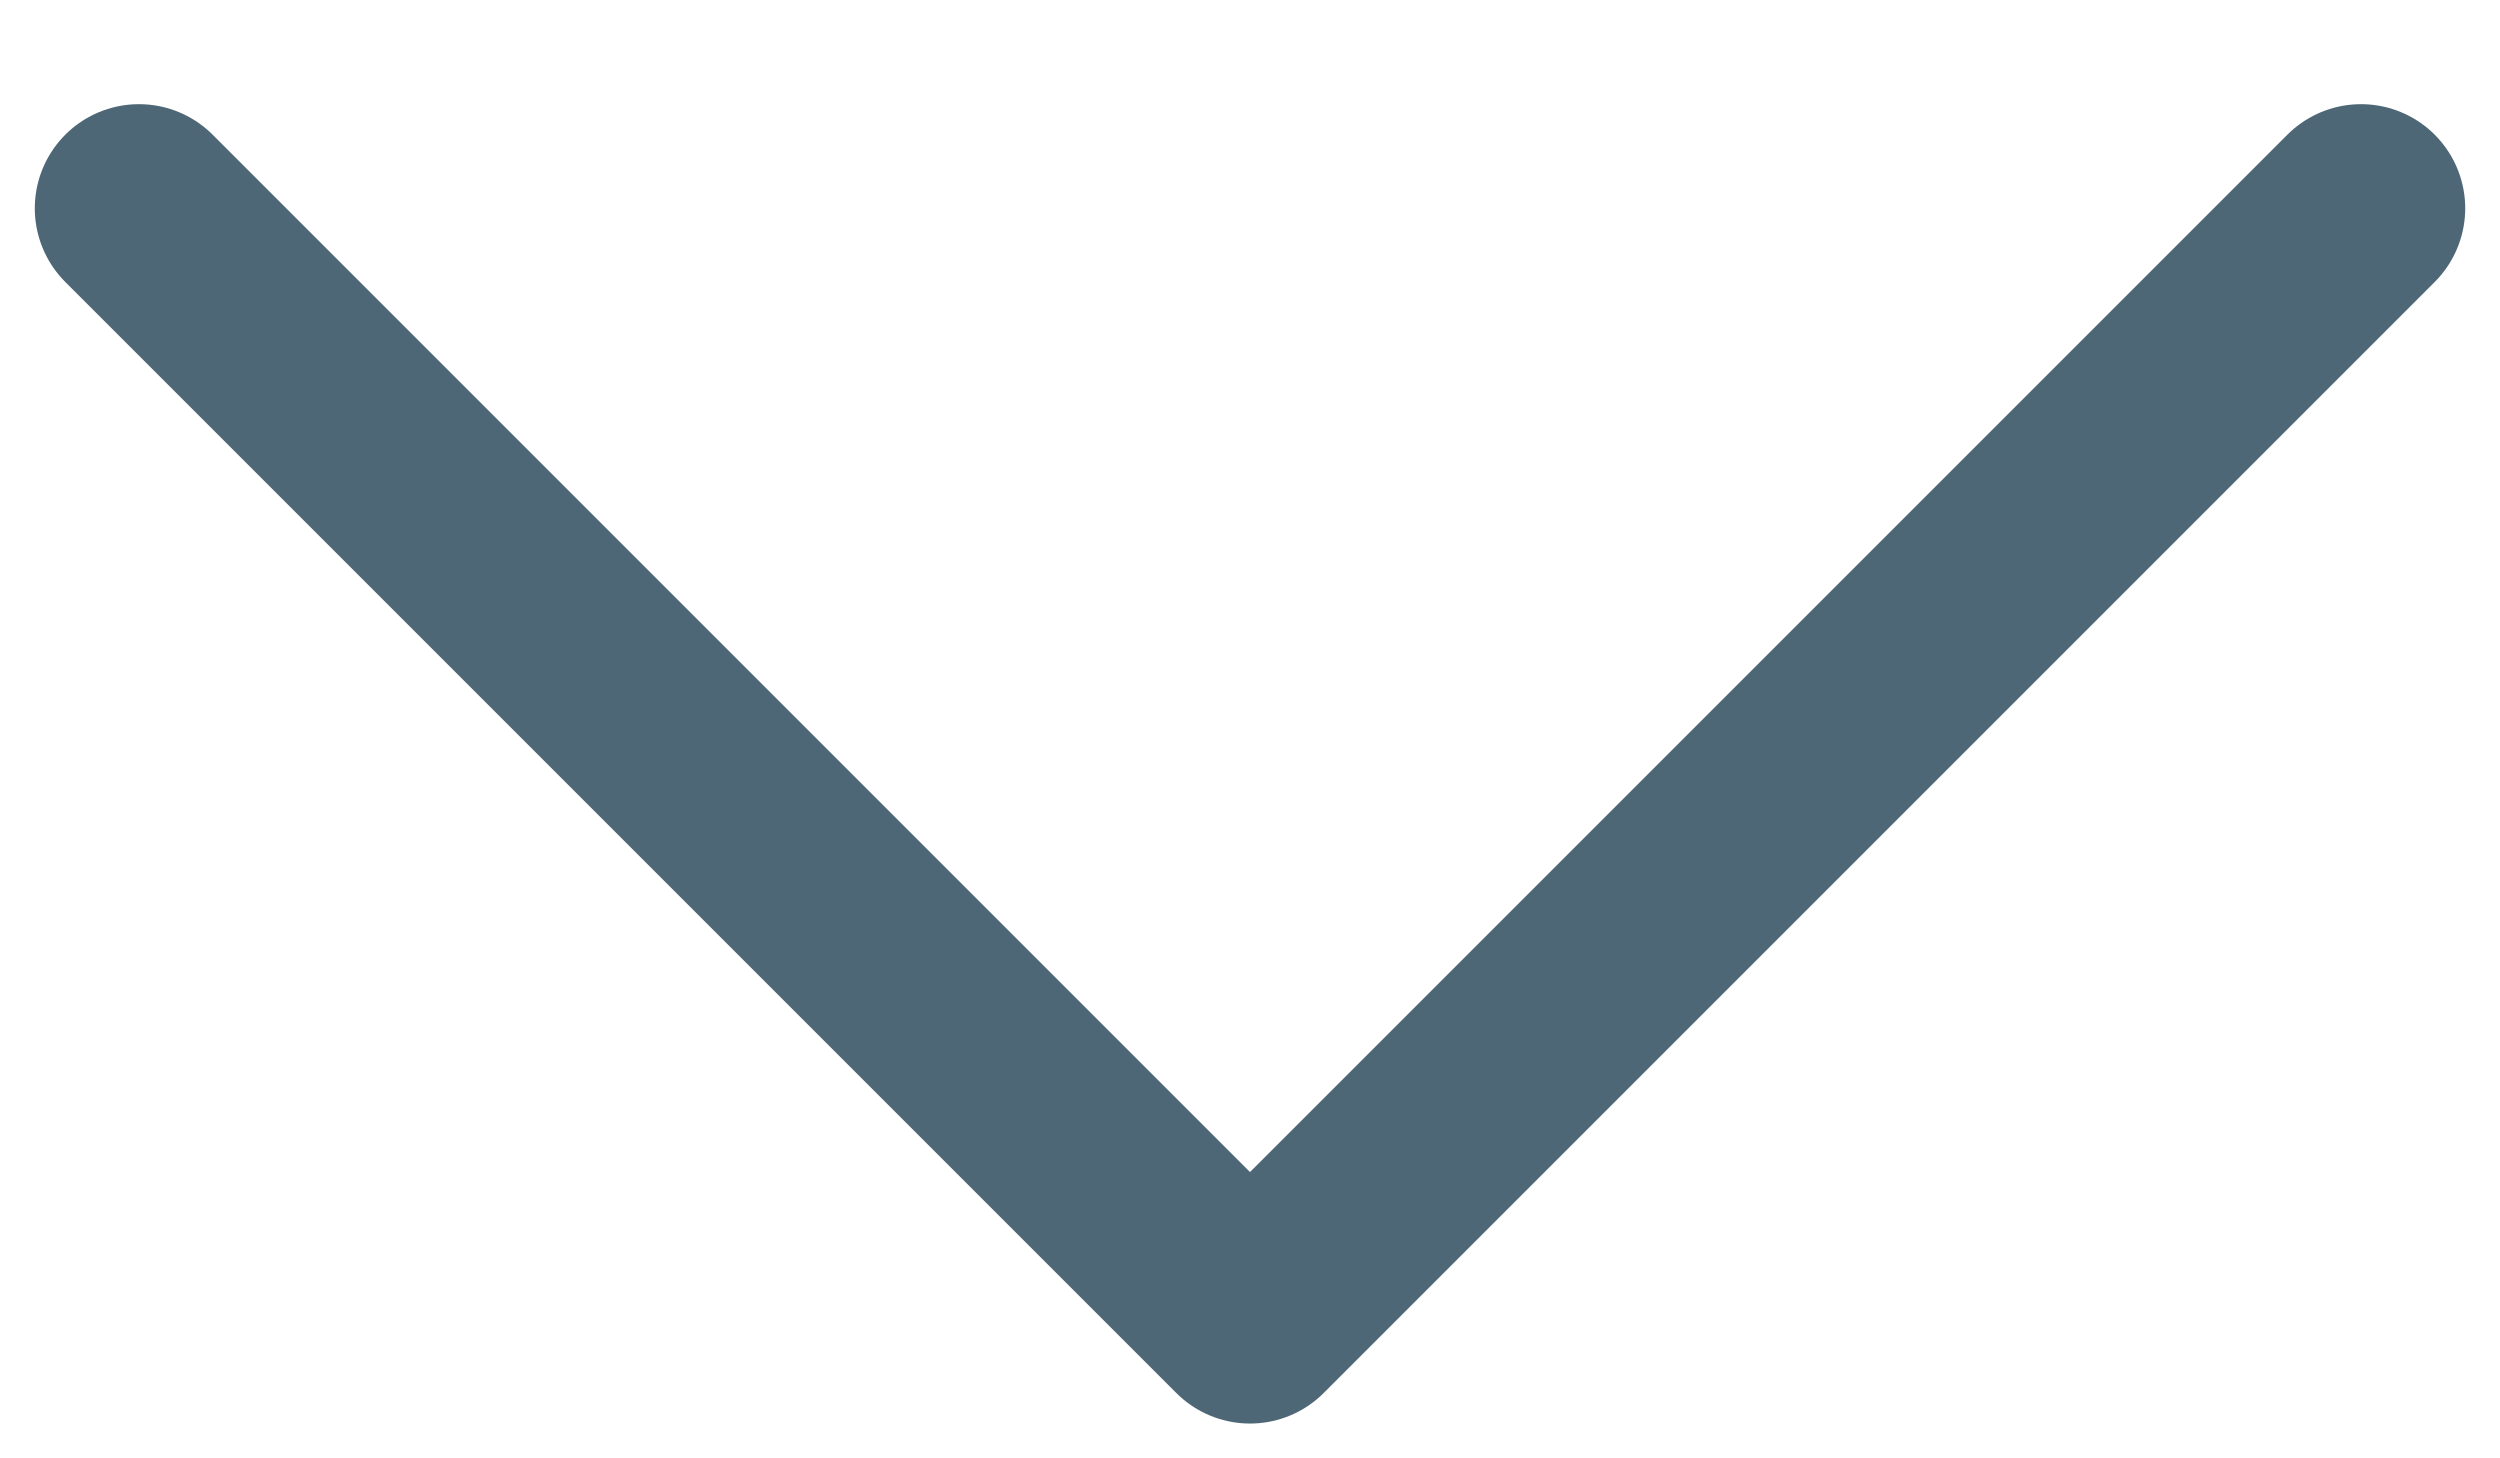 <svg width="12" height="7" viewBox="0 0 12 7" fill="none" xmlns="http://www.w3.org/2000/svg">
<g id="Group">
<path id="Vector" d="M0.667 1L6 6.333L11.333 1" stroke="#4E6776" stroke-linecap="round" stroke-linejoin="round"/>
</g>
</svg>
